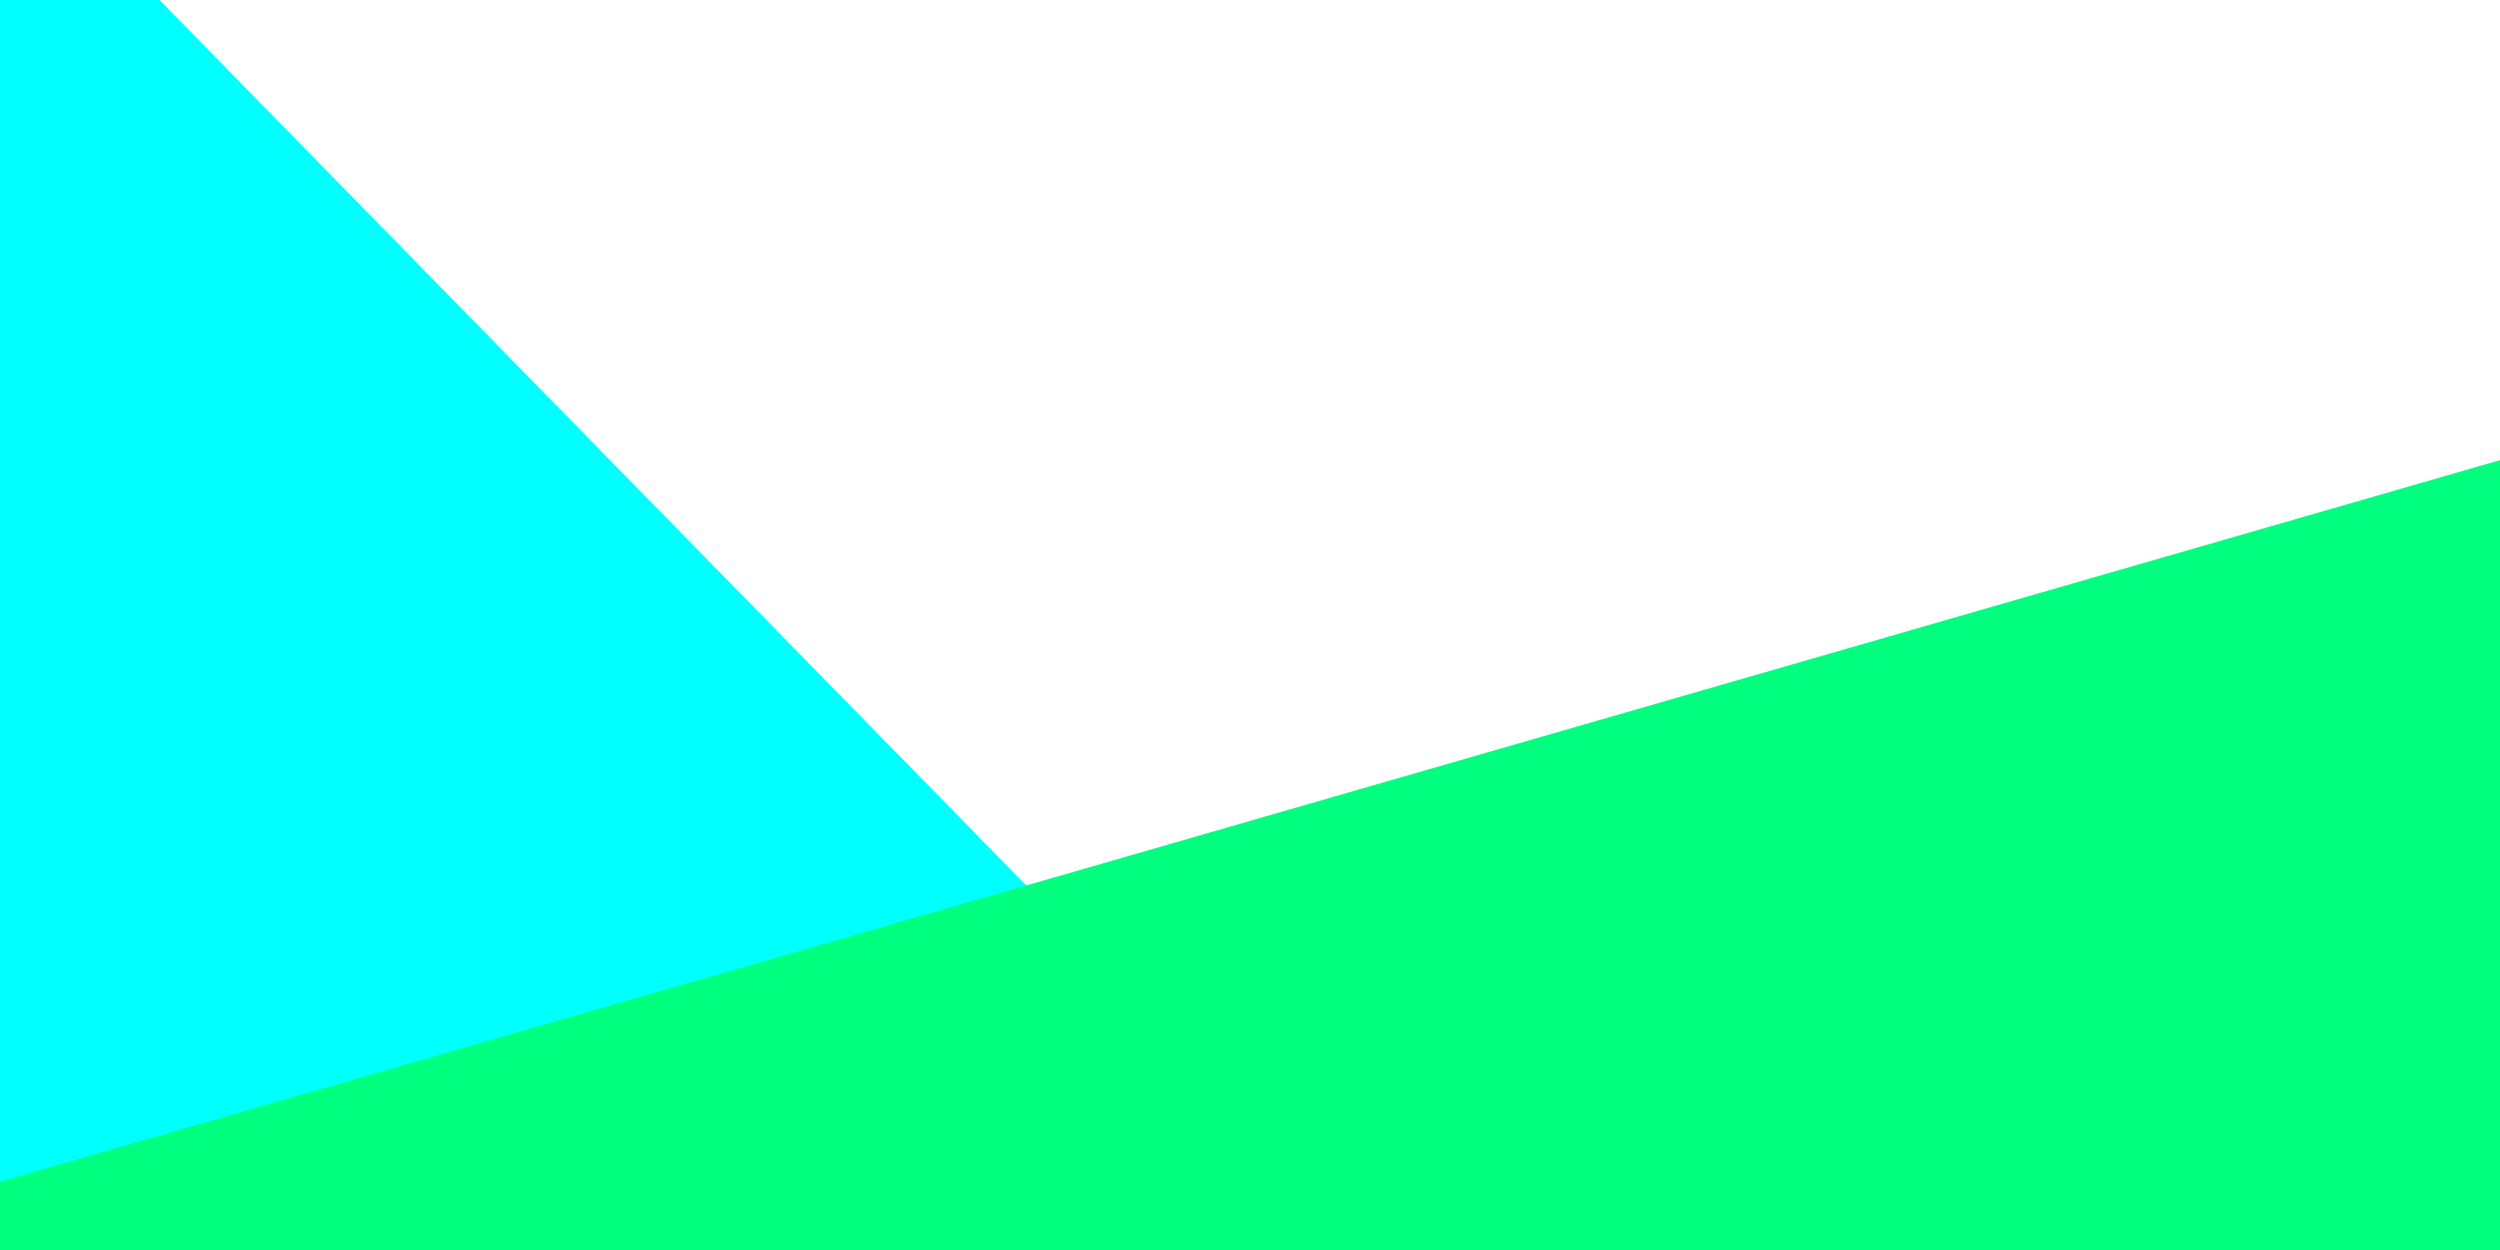 <svg width="4000" height="2000" xmlns="http://www.w3.org/2000/svg" style="vector-effect: non-scaling-stroke;" stroke="null">
 <rect width="100%" height="100%" fill="#333333" stroke="none"/>
 <g stroke="null" id="Layer_1">
  <title stroke="null">Layer 1</title>
  <rect stroke="#ffffff" fill="#ffffff" x="-625" y="-370.455" width="5363.636" height="2954.545" id="svg_3"/>
  <path stroke="#ffffff" fill="#00ffff" d="m-265.87,2053.357l0,-2586.364l2531.818,2586.364l-2531.818,0z" id="svg_1"/>
  <path stroke="#00ff7f" fill="#00ff7f" d="m1149.874,3713.046l0,-4785.695l1657.003,4785.695l-1657.003,0z" id="svg_2" transform="rotate(-87 1978.38 1320.2)"/>
  <rect stroke="#00ff7f" id="svg_5" height="20.411" width="5192.306" y="2019.23" x="-438.461" fill="#00ff7f"/>
 </g>

</svg>